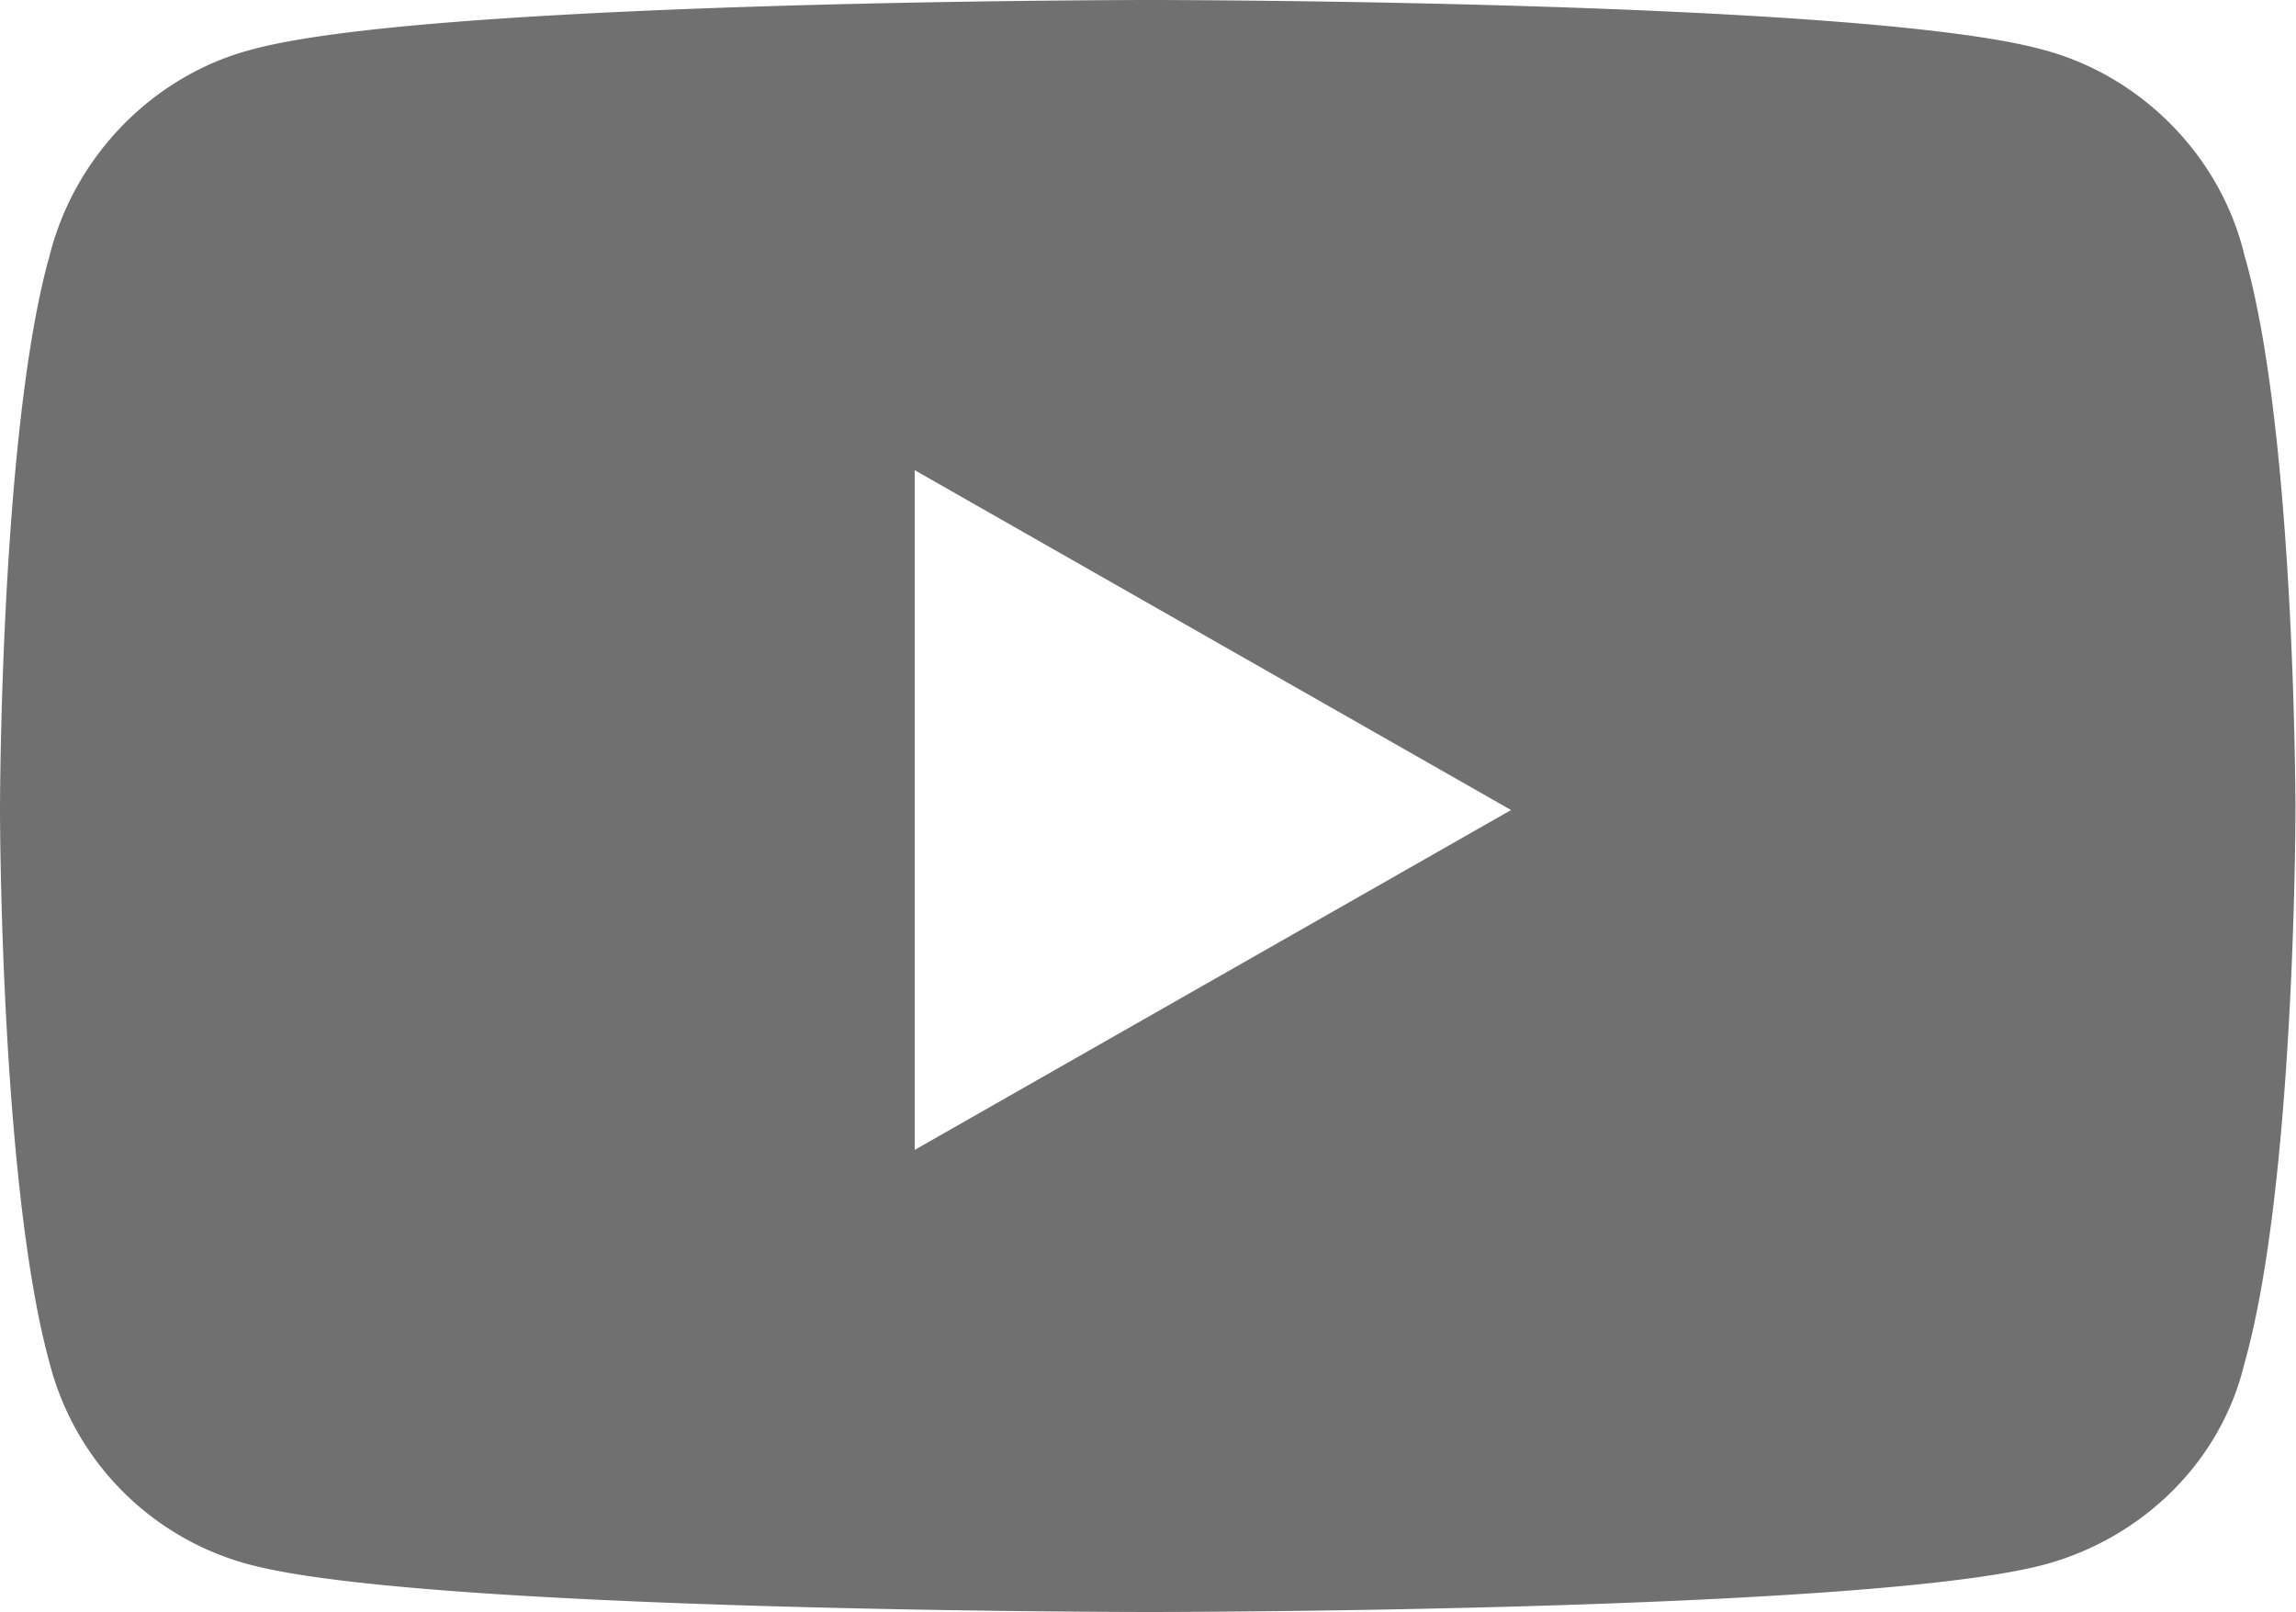 <svg width="17.094" height="12" fill="none" xmlns="http://www.w3.org/2000/svg"><path d="M15.21.37c.72.19 1.32.78 1.5 1.53.38 1.31.38 4.13.38 4.13s0 2.78-.38 4.12c-.18.75-.78 1.31-1.5 1.5-1.34.35-6.65.35-6.65.35s-5.35 0-6.69-.35a2.09 2.09 0 01-1.5-1.5C0 8.81 0 6.03 0 6.03S0 3.21.37 1.9c.19-.75.78-1.34 1.5-1.53C3.21 0 8.56 0 8.56 0s5.31 0 6.65.37zm-3.96 5.66L6.81 3.5v5.06l4.44-2.53z" fill="#707070" fill-rule="evenodd"/></svg>